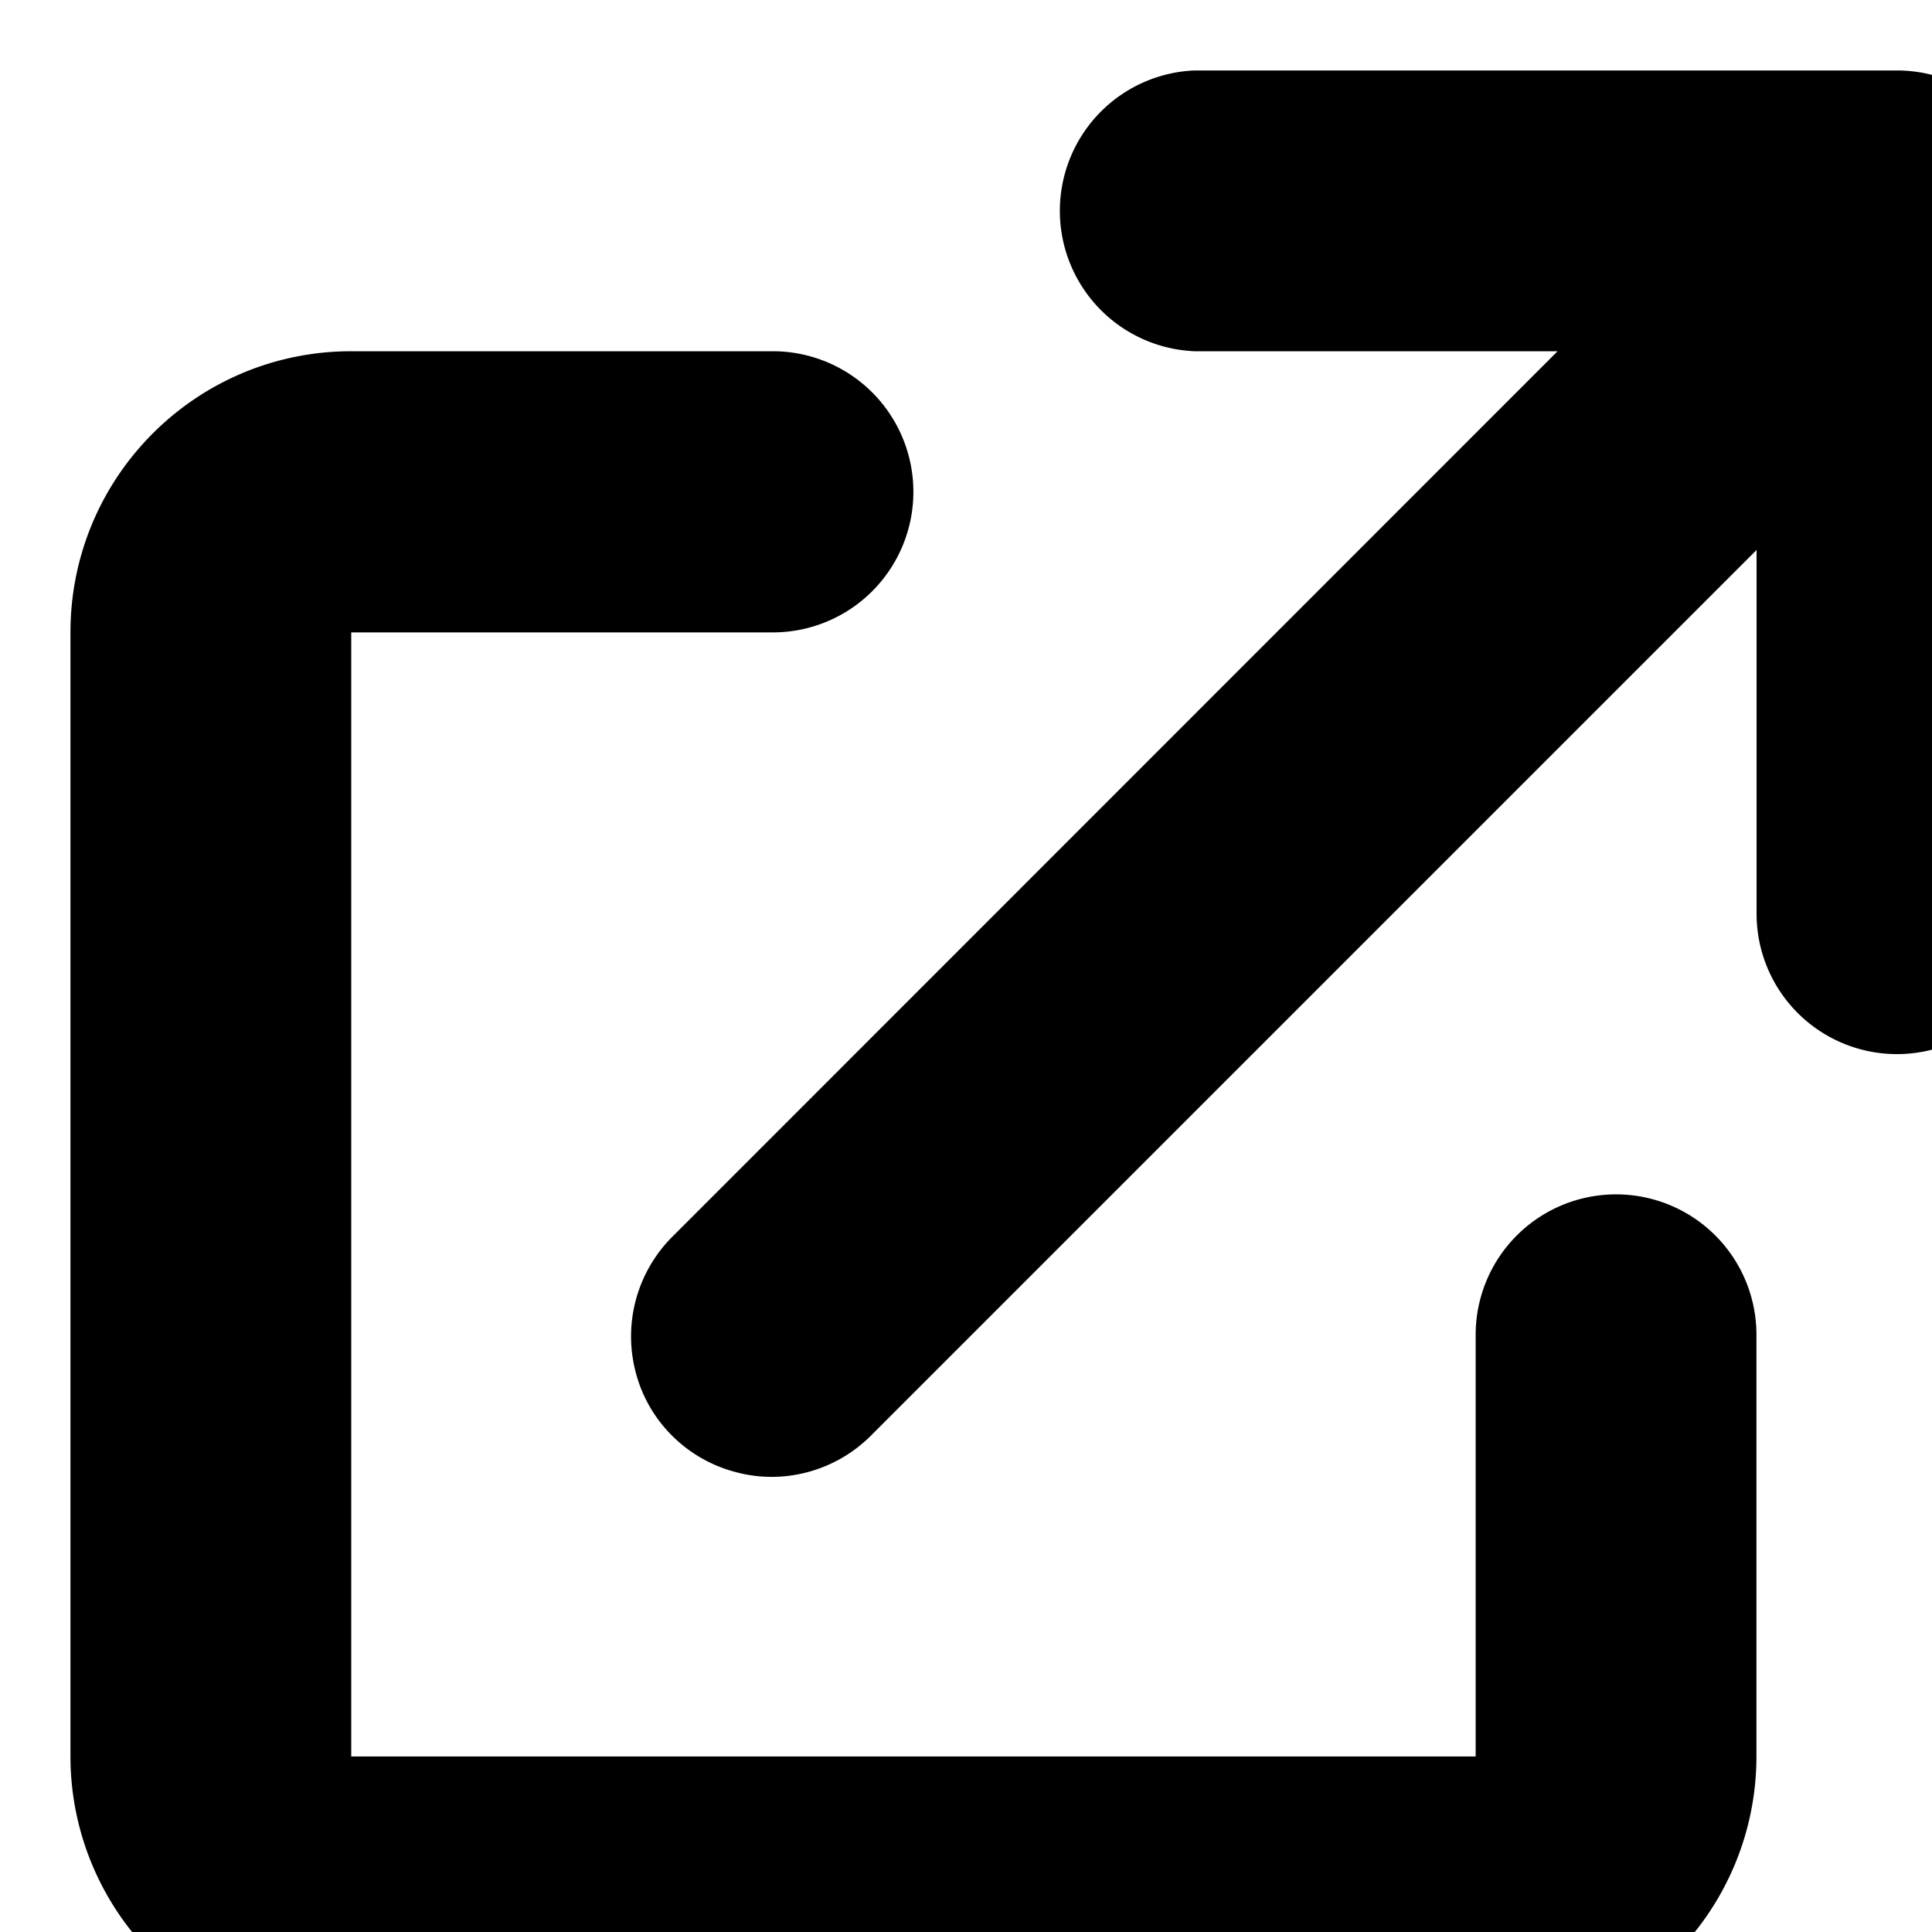 <svg xmlns="http://www.w3.org/2000/svg" width="15" height="15"><path d="M9.273.547a1.091 1.091 0 0 0 0 2.18h2.82L5.228 9.594a1.094 1.094 0 0 0-.293 1.058c.097.38.398.68.78.778.376.101.782-.012 1.056-.293l6.867-6.867v2.824a1.09 1.09 0 0 0 2.18 0V1.637a1.09 1.09 0 0 0-1.09-1.09zm0 0" fill="rgb(0%,0%,0%)"/><path d="M2.727 2.727c-1.204 0-2.18.976-2.18 2.183v8.727a2.18 2.18 0 0 0 2.18 2.18h8.73a2.18 2.18 0 0 0 2.18-2.18v-3.274a1.09 1.09 0 0 0-2.18 0v3.274h-8.73V4.91H6a1.091 1.091 0 0 0 0-2.183zm0 0" fill="rgb(0%,0%,0%)"/></svg>